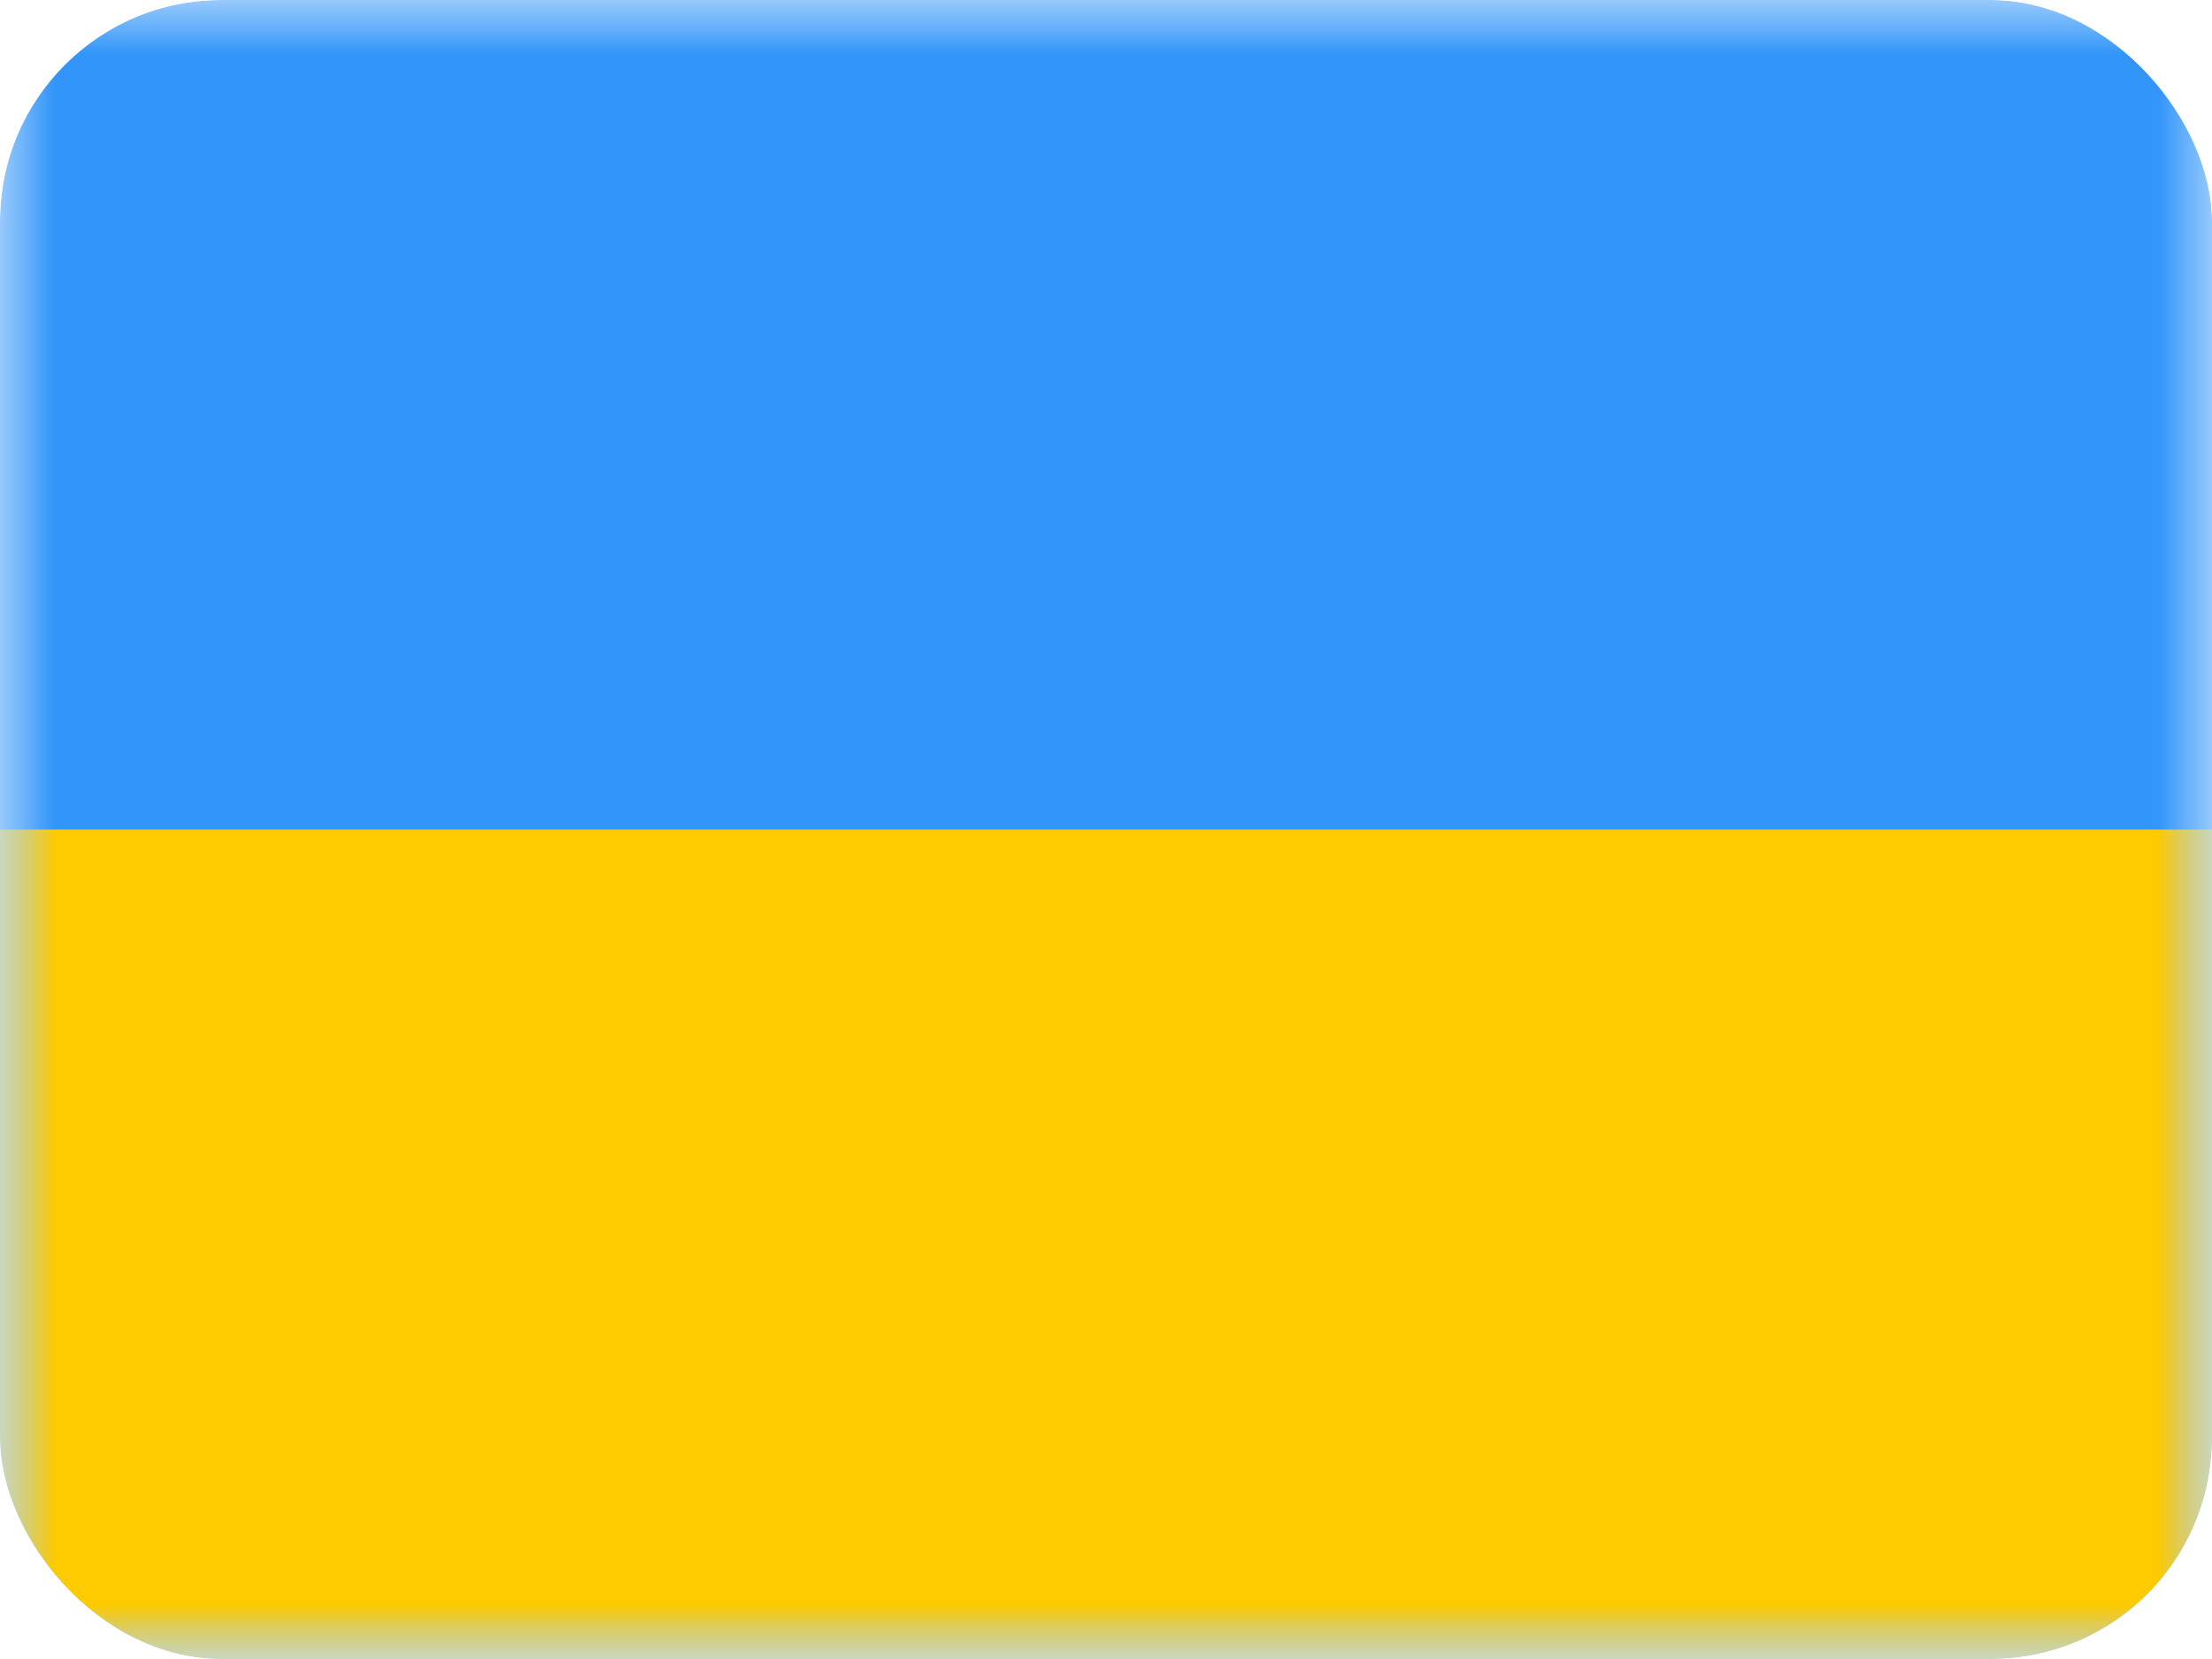 <svg xmlns="http://www.w3.org/2000/svg" width="20" height="15" fill="transparent" viewBox="0 0 20 15"><g clip-path="url(#a)"><mask id="b" width="20" height="15" x="0" y="0" maskUnits="userSpaceOnUse" style="mask-type:luminance"><path fill="#fff" d="M0 0h20v15H0z"/></mask><g mask="url(#b)"><path fill="#3195F9" fill-rule="evenodd" d="M0 0v15h20V0H0Z" clip-rule="evenodd"/><mask id="c" width="20" height="15" x="0" y="0" maskUnits="userSpaceOnUse" style="mask-type:luminance"><path fill="#fff" fill-rule="evenodd" d="M0 0v15h20V0H0Z" clip-rule="evenodd"/></mask><g mask="url(#c)"><path fill="#FECA00" fill-rule="evenodd" d="M0 7.5V15h20V7.5H0Z" clip-rule="evenodd"/></g></g></g><defs><clipPath id="a"><rect width="20" height="15" fill="#fff" rx="2"/></clipPath></defs></svg>
